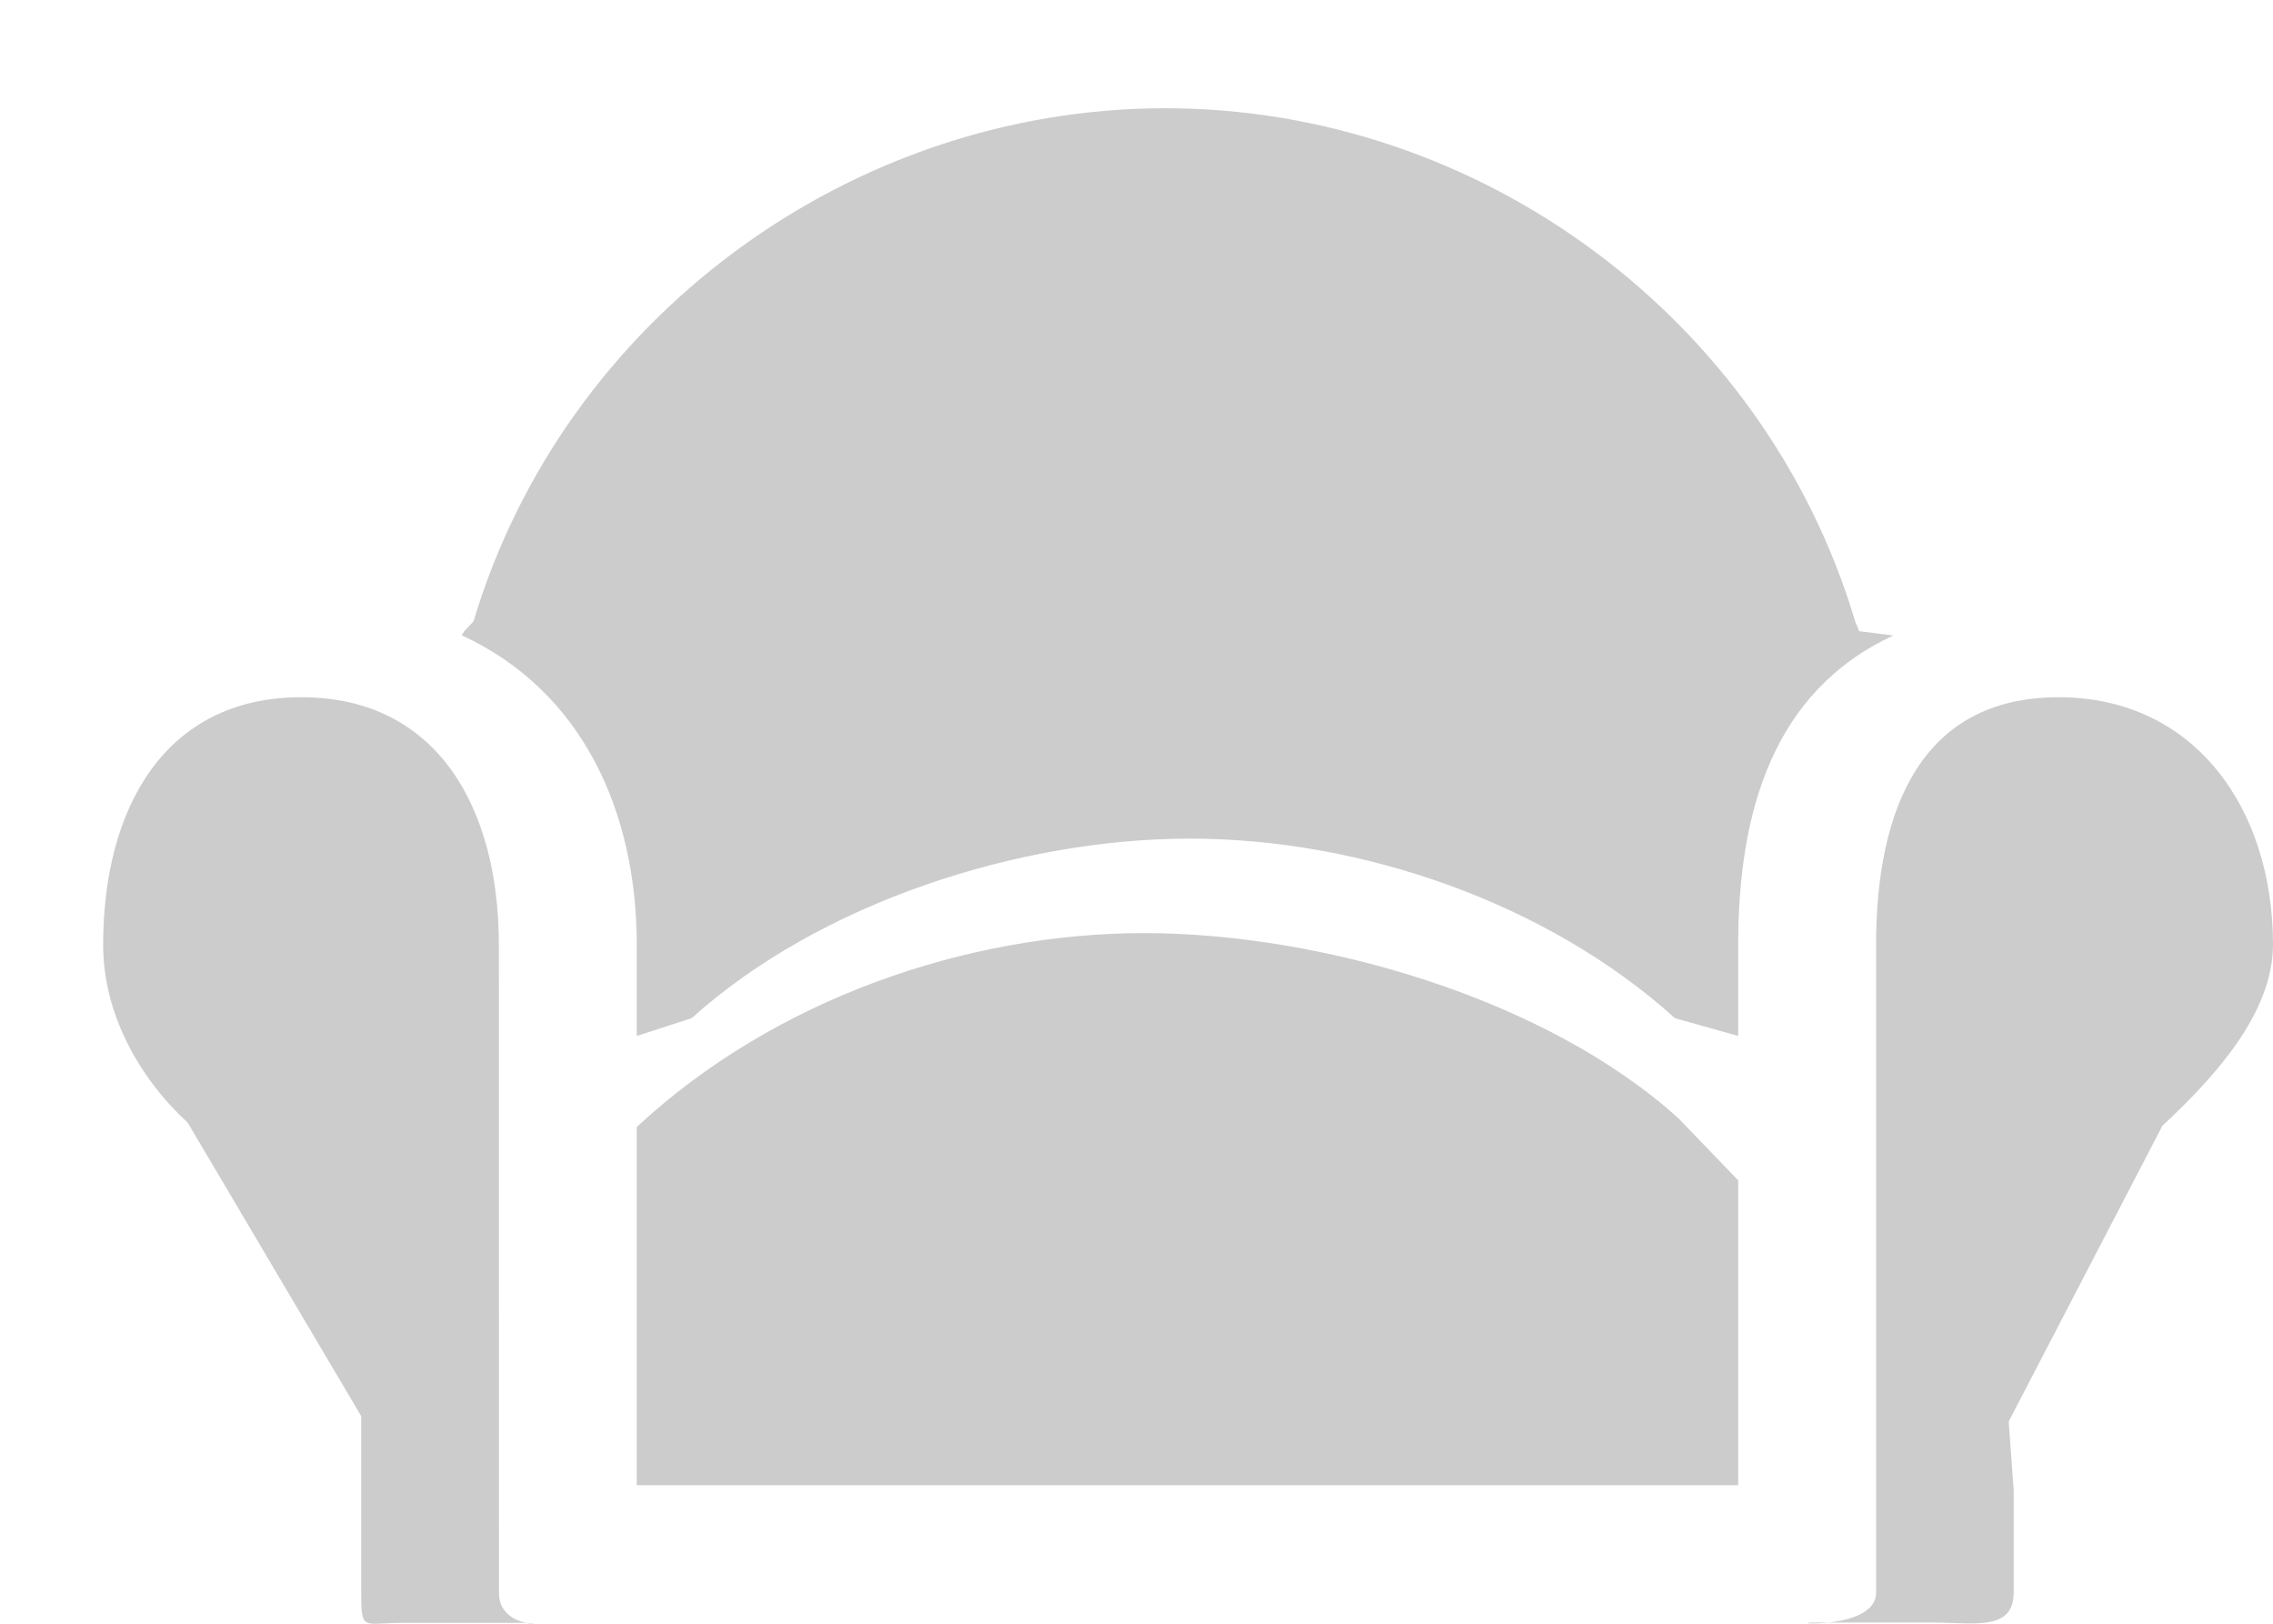 <?xml version="1.0" encoding="utf-8"?>
<!-- Generator: Adobe Illustrator 16.0.4, SVG Export Plug-In . SVG Version: 6.00 Build 0)  -->
<!DOCTYPE svg PUBLIC "-//W3C//DTD SVG 1.1//EN" "http://www.w3.org/Graphics/SVG/1.1/DTD/svg11.dtd">
<svg version="1.1" id="Layer_1" xmlns="http://www.w3.org/2000/svg" xmlns:xlink="http://www.w3.org/1999/xlink" x="0px" y="0px"
	 width="21px" height="15px" viewBox="0 0 21 15" enable-background="new 0 0 21 15" xml:space="preserve">
<g>
	<path fill="#CCCCCC" d="M4.61,14.717c0,0.357,0.558,0.275,0.195,0.275h-1.09c-0.359,0-0.378,0.082-0.378-0.275v-1.635l-1.603-2.711
		C1.287,9.959,0.953,9.367,0.953,8.728c0-1.261,0.569-2.287,1.83-2.287C4.041,6.44,4.609,7.465,4.609,8.728L4.61,14.717L4.61,14.717
		z M16.059,10.904v2.816H5.883v-3.309C7.156,9.227,8.936,8.62,10.57,8.62c1.637,0,3.719,0.607,4.938,1.712L16.059,10.904z
		 M16.059,8.728V9.57l-0.584-0.164c-1.184-1.069-2.905-1.659-4.48-1.659c-1.574,0-3.418,0.589-4.605,1.659L5.883,9.57V8.728
		c0-1.221-0.497-2.343-1.617-2.859l0.025-0.04L4.375,5.74C5.209,2.948,7.854,1,10.765,1c2.914,0,5.542,1.948,6.375,4.741l0.037,0.09
		l0.315,0.04C16.377,6.387,16.059,7.507,16.059,8.728z M19.978,10.4l-1.42,2.732l0.046,0.629v0.953c0,0.357-0.374,0.275-0.732,0.275
		h-1.092c-0.357,0,0.553,0.082,0.553-0.275V8.728c0-1.261,0.424-2.287,1.685-2.287C20.274,6.441,21,7.466,21,8.728
		C20.998,9.367,20.451,9.959,19.978,10.4z"/>
</g>
</svg>
